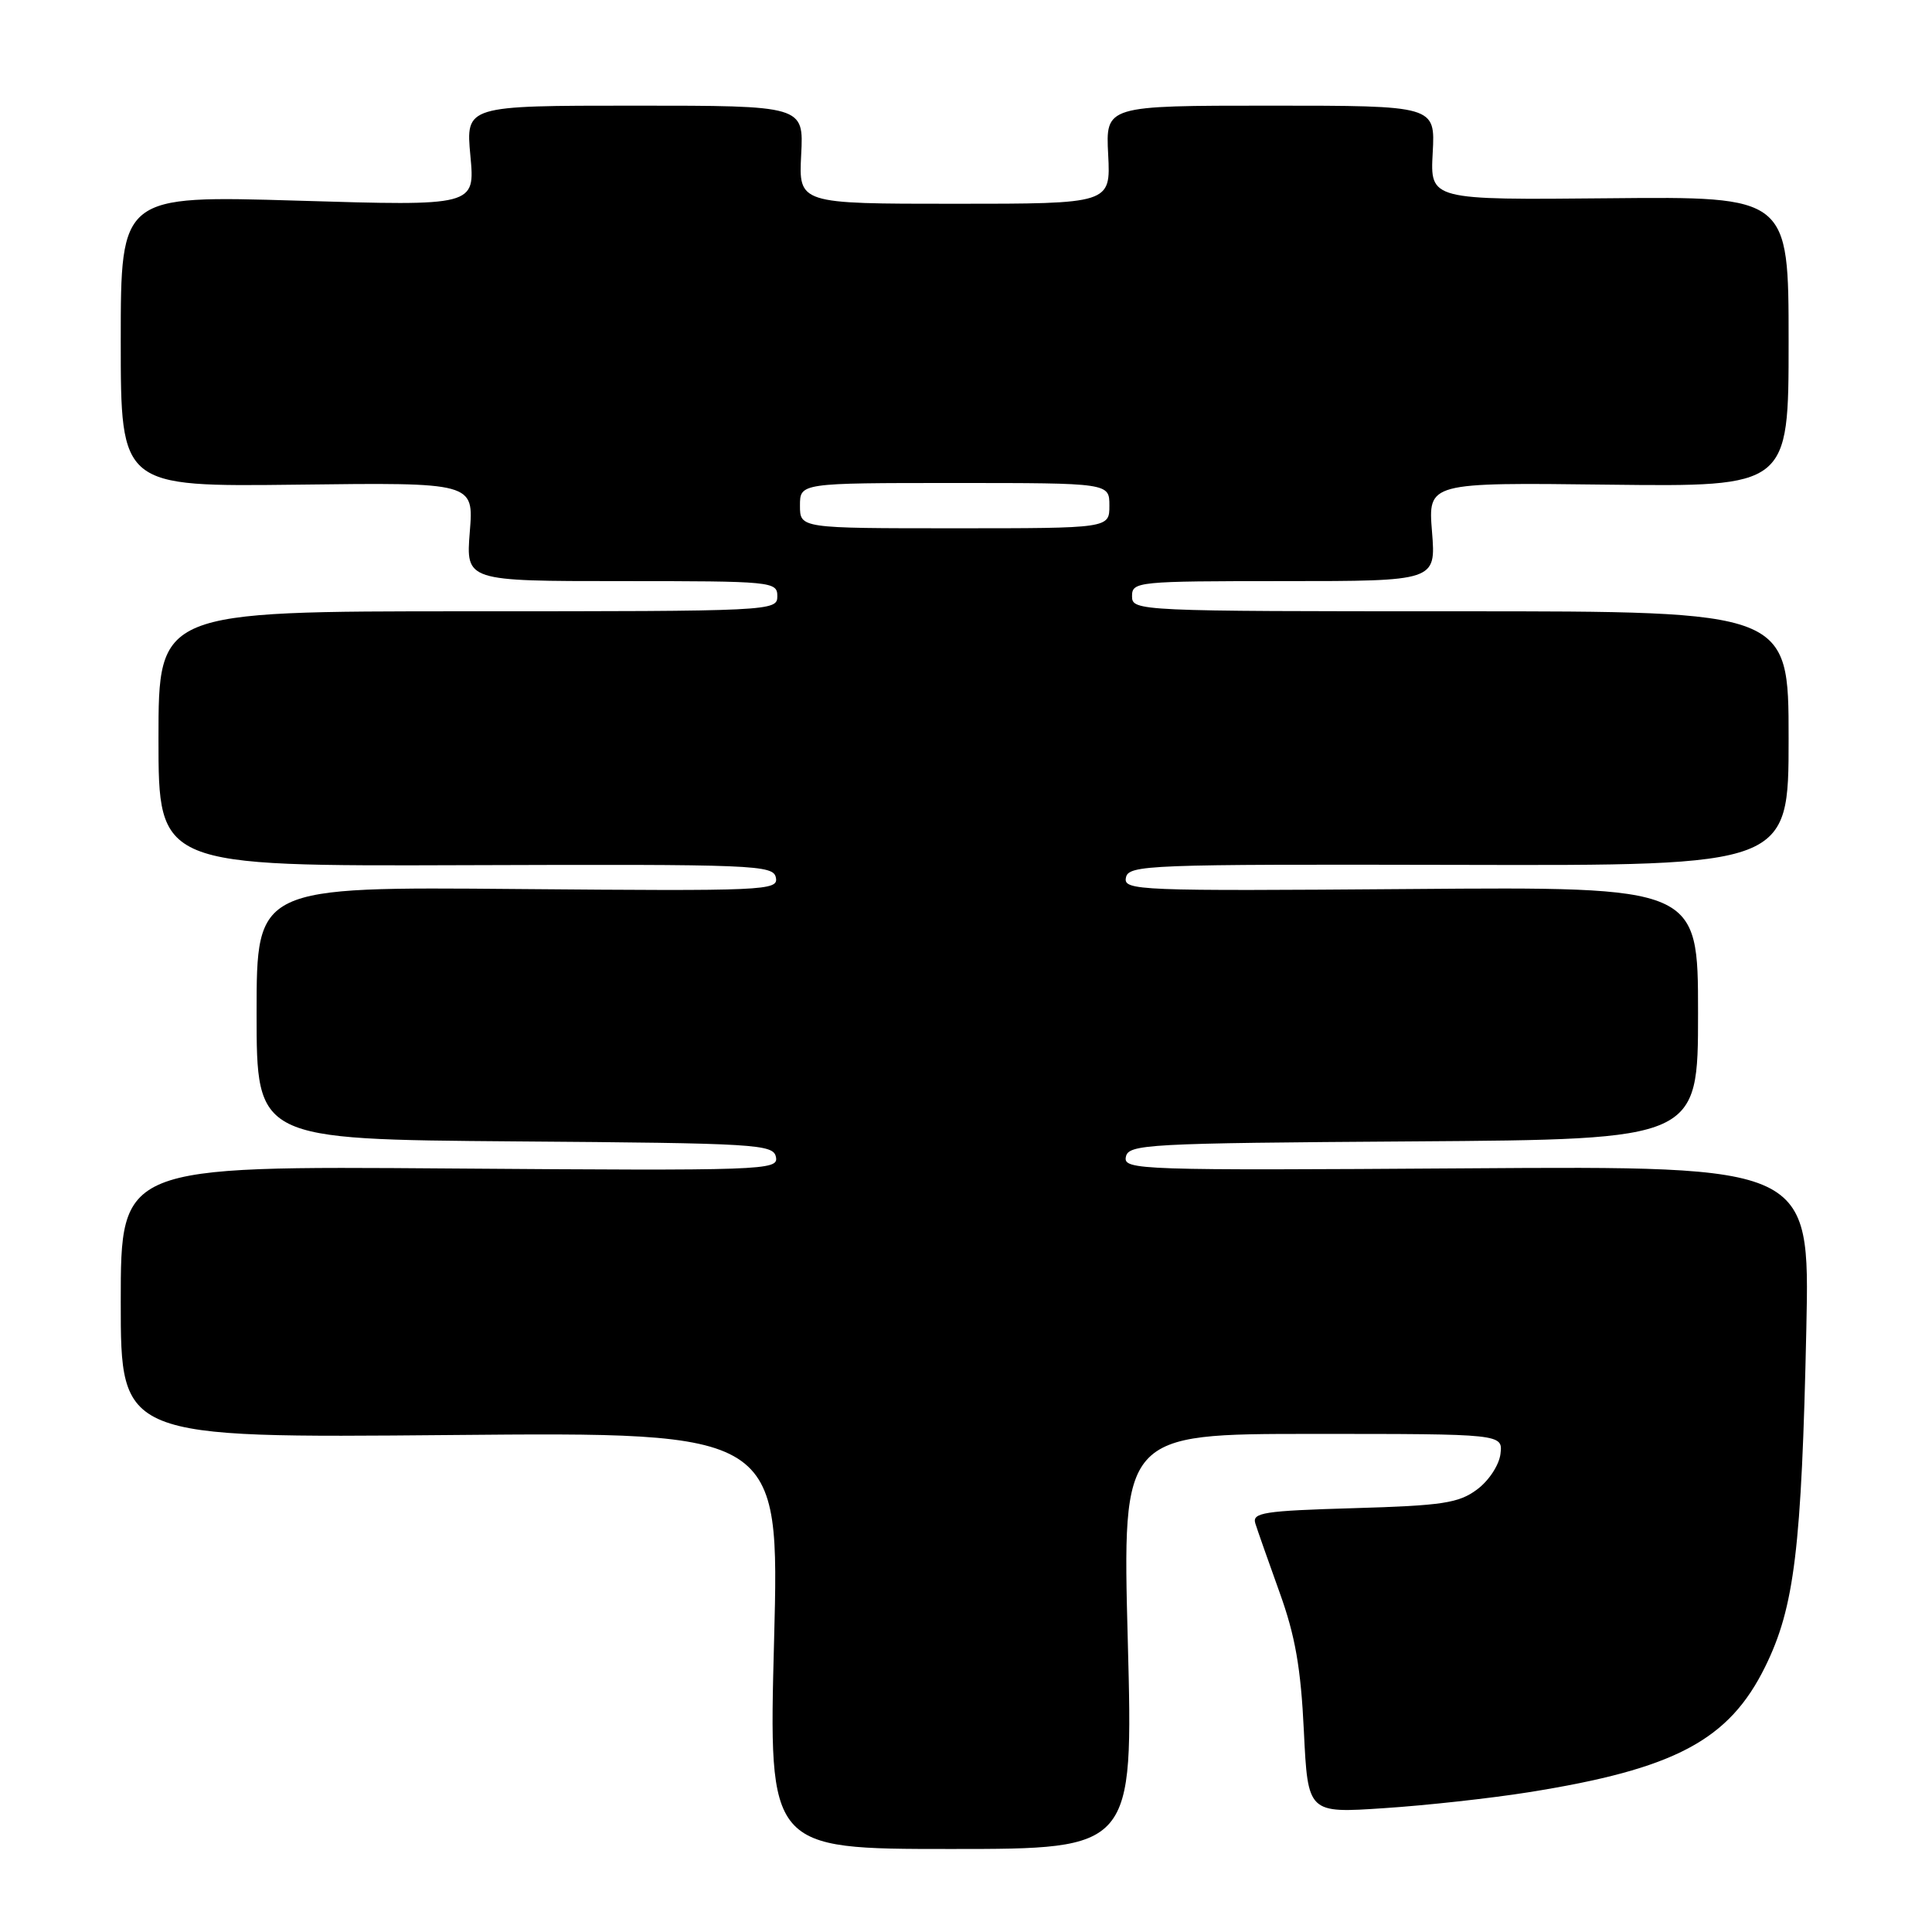 <?xml version="1.0" encoding="UTF-8" standalone="no"?>
<!DOCTYPE svg PUBLIC "-//W3C//DTD SVG 1.1//EN" "http://www.w3.org/Graphics/SVG/1.1/DTD/svg11.dtd" >
<svg xmlns="http://www.w3.org/2000/svg" xmlns:xlink="http://www.w3.org/1999/xlink" version="1.1" viewBox="0 0 256 256">
 <g >
 <path fill="currentColor"
d=" M 149.44 217.50 C 148.71 190.00 148.71 190.00 173.92 190.00 C 199.13 190.00 199.13 190.00 198.82 192.65 C 198.64 194.13 197.27 196.22 195.71 197.37 C 193.29 199.17 191.14 199.50 179.38 199.84 C 167.41 200.19 165.89 200.43 166.34 201.87 C 166.62 202.77 168.07 206.88 169.55 211.00 C 171.63 216.76 172.37 221.02 172.77 229.38 C 173.30 240.27 173.30 240.27 183.40 239.59 C 188.95 239.23 197.55 238.28 202.50 237.49 C 221.94 234.40 229.10 230.60 233.90 220.84 C 237.78 212.96 238.72 205.21 239.35 176.00 C 239.81 154.50 239.81 154.50 194.32 154.81 C 150.91 155.10 148.85 155.03 149.18 153.31 C 149.51 151.61 151.79 151.48 187.26 151.24 C 225.00 150.98 225.00 150.98 225.00 134.24 C 225.00 117.50 225.00 117.50 186.92 117.80 C 150.73 118.08 148.85 118.00 149.19 116.30 C 149.52 114.60 151.95 114.51 193.27 114.60 C 237.00 114.71 237.00 114.71 237.00 97.85 C 237.00 81.00 237.00 81.00 193.50 81.00 C 150.67 81.00 150.00 80.97 150.00 79.00 C 150.00 77.07 150.67 77.00 170.14 77.00 C 190.27 77.00 190.27 77.00 189.75 70.47 C 189.22 63.93 189.22 63.93 213.11 64.22 C 237.00 64.50 237.00 64.50 237.00 45.27 C 237.00 26.04 237.00 26.04 213.25 26.27 C 189.50 26.50 189.50 26.50 189.84 20.25 C 190.18 14.00 190.18 14.00 168.34 14.00 C 146.50 14.00 146.50 14.00 146.84 20.50 C 147.17 27.00 147.17 27.00 126.50 27.00 C 105.83 27.00 105.83 27.00 106.16 20.50 C 106.50 14.00 106.50 14.00 84.11 14.00 C 61.71 14.00 61.71 14.00 62.33 20.65 C 62.95 27.30 62.95 27.30 39.48 26.59 C 16.00 25.89 16.00 25.89 16.00 45.19 C 16.00 64.50 16.00 64.50 39.39 64.22 C 62.78 63.93 62.78 63.93 62.25 70.47 C 61.73 77.00 61.73 77.00 82.36 77.00 C 102.33 77.00 103.00 77.06 103.00 79.00 C 103.00 80.97 102.33 81.00 62.00 81.00 C 21.00 81.00 21.00 81.00 21.00 97.89 C 21.00 114.78 21.00 114.78 61.73 114.64 C 100.21 114.51 102.48 114.60 102.81 116.30 C 103.15 118.01 101.43 118.08 68.58 117.80 C 34.00 117.50 34.00 117.50 34.00 134.24 C 34.00 150.97 34.00 150.97 68.24 151.24 C 100.47 151.48 102.49 151.61 102.82 153.33 C 103.16 155.07 101.34 155.14 59.59 154.83 C 16.00 154.50 16.00 154.50 16.00 172.52 C 16.00 190.54 16.00 190.54 59.65 190.15 C 103.29 189.76 103.29 189.76 102.57 217.38 C 101.84 245.00 101.84 245.00 126.00 245.00 C 150.16 245.00 150.16 245.00 149.44 217.50 Z  M 106.00 67.00 C 106.00 64.00 106.00 64.00 126.50 64.00 C 147.00 64.00 147.00 64.00 147.00 67.00 C 147.00 70.00 147.00 70.00 126.50 70.00 C 106.00 70.00 106.00 70.00 106.00 67.00 Z "/>
</g>
</svg>